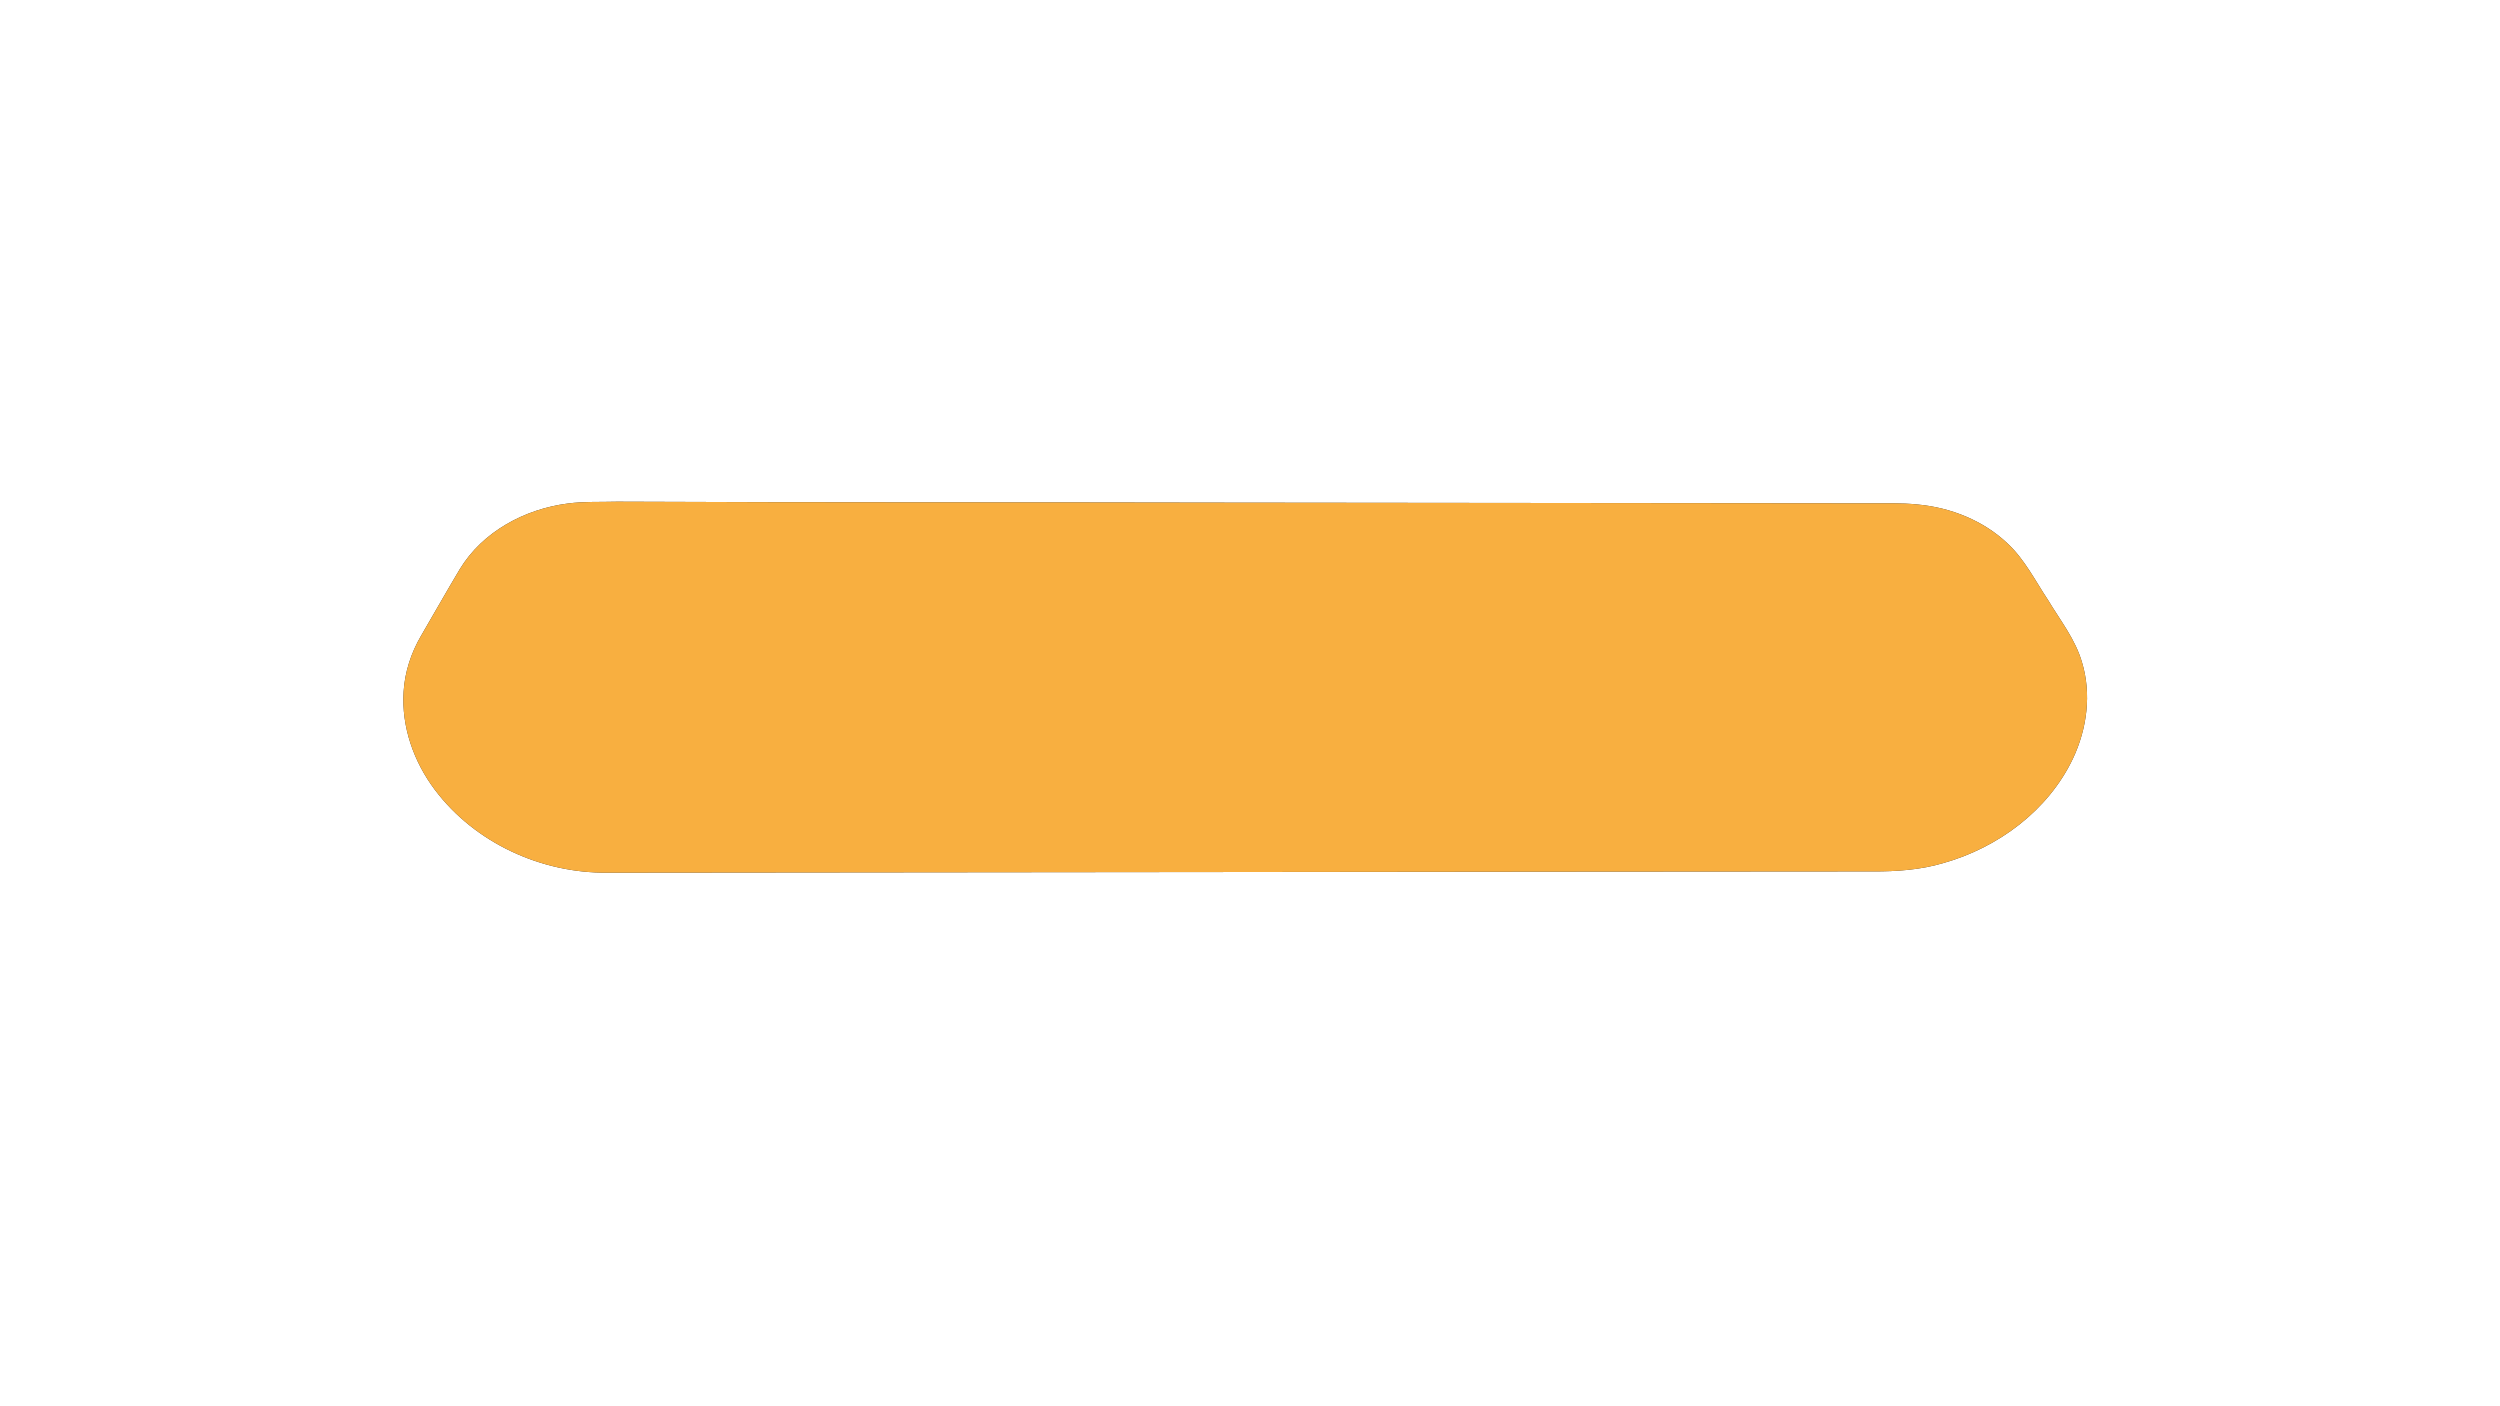 <?xml version="1.0" encoding="UTF-8" ?>
<!DOCTYPE svg PUBLIC "-//W3C//DTD SVG 1.1//EN" "http://www.w3.org/Graphics/SVG/1.1/DTD/svg11.dtd">
<svg width="1280px" height="720px" viewBox="0 0 1280 720" version="1.1" xmlns="http://www.w3.org/2000/svg">
<rect x="0" y="0" width="1280" height="720" fill="#333333" stroke="none"/>
<g id="#ffffffff">
<path fill="#ffffff" opacity="1.00" d=" M 0.00 0.00 L 1280.00 0.00 L 1280.00 720.00 L 0.00 720.00 L 0.00 0.00 M 290.54 257.82 C 268.63 260.69 247.08 272.19 235.41 291.42 C 228.66 302.72 222.19 314.20 215.55 325.57 C 210.50 334.23 207.27 344.00 206.65 354.04 C 205.46 372.09 211.87 390.08 222.67 404.41 C 243.10 431.57 277.21 447.16 310.99 446.81 C 526.99 446.68 743.00 446.26 959.00 446.16 C 971.12 446.23 983.34 445.35 995.01 441.89 C 1023.02 433.98 1048.68 415.01 1061.34 388.40 C 1068.57 373.15 1070.93 355.26 1065.95 338.97 C 1062.54 327.28 1054.84 317.62 1048.67 307.33 C 1042.06 297.40 1036.66 286.42 1027.81 278.20 C 1015.42 266.49 998.77 259.87 981.92 258.31 C 973.32 257.38 964.67 257.80 956.06 257.71 C 846.72 257.65 737.39 257.41 628.06 257.35 C 524.03 257.09 420.00 257.37 315.98 256.86 C 307.50 257.10 298.97 256.68 290.54 257.82 Z" />
</g>
<g id="#f8af40ff">
<path fill="#f8af40" opacity="1.00" d=" M 290.54 257.82 C 298.97 256.68 307.50 257.10 315.98 256.86 C 420.00 257.37 524.03 257.09 628.06 257.35 C 737.39 257.41 846.72 257.65 956.06 257.71 C 964.67 257.80 973.32 257.38 981.92 258.31 C 998.77 259.87 1015.42 266.49 1027.81 278.20 C 1036.66 286.42 1042.06 297.40 1048.67 307.33 C 1054.84 317.62 1062.54 327.28 1065.95 338.97 C 1070.93 355.26 1068.57 373.15 1061.34 388.40 C 1048.68 415.01 1023.02 433.98 995.01 441.89 C 983.34 445.35 971.12 446.23 959.00 446.16 C 743.00 446.26 526.99 446.68 310.99 446.81 C 277.21 447.16 243.10 431.57 222.67 404.41 C 211.87 390.08 205.46 372.09 206.65 354.04 C 207.27 344.00 210.50 334.23 215.55 325.57 C 222.19 314.20 228.66 302.72 235.41 291.42 C 247.08 272.19 268.63 260.69 290.54 257.82 Z" />
</g>
</svg>
